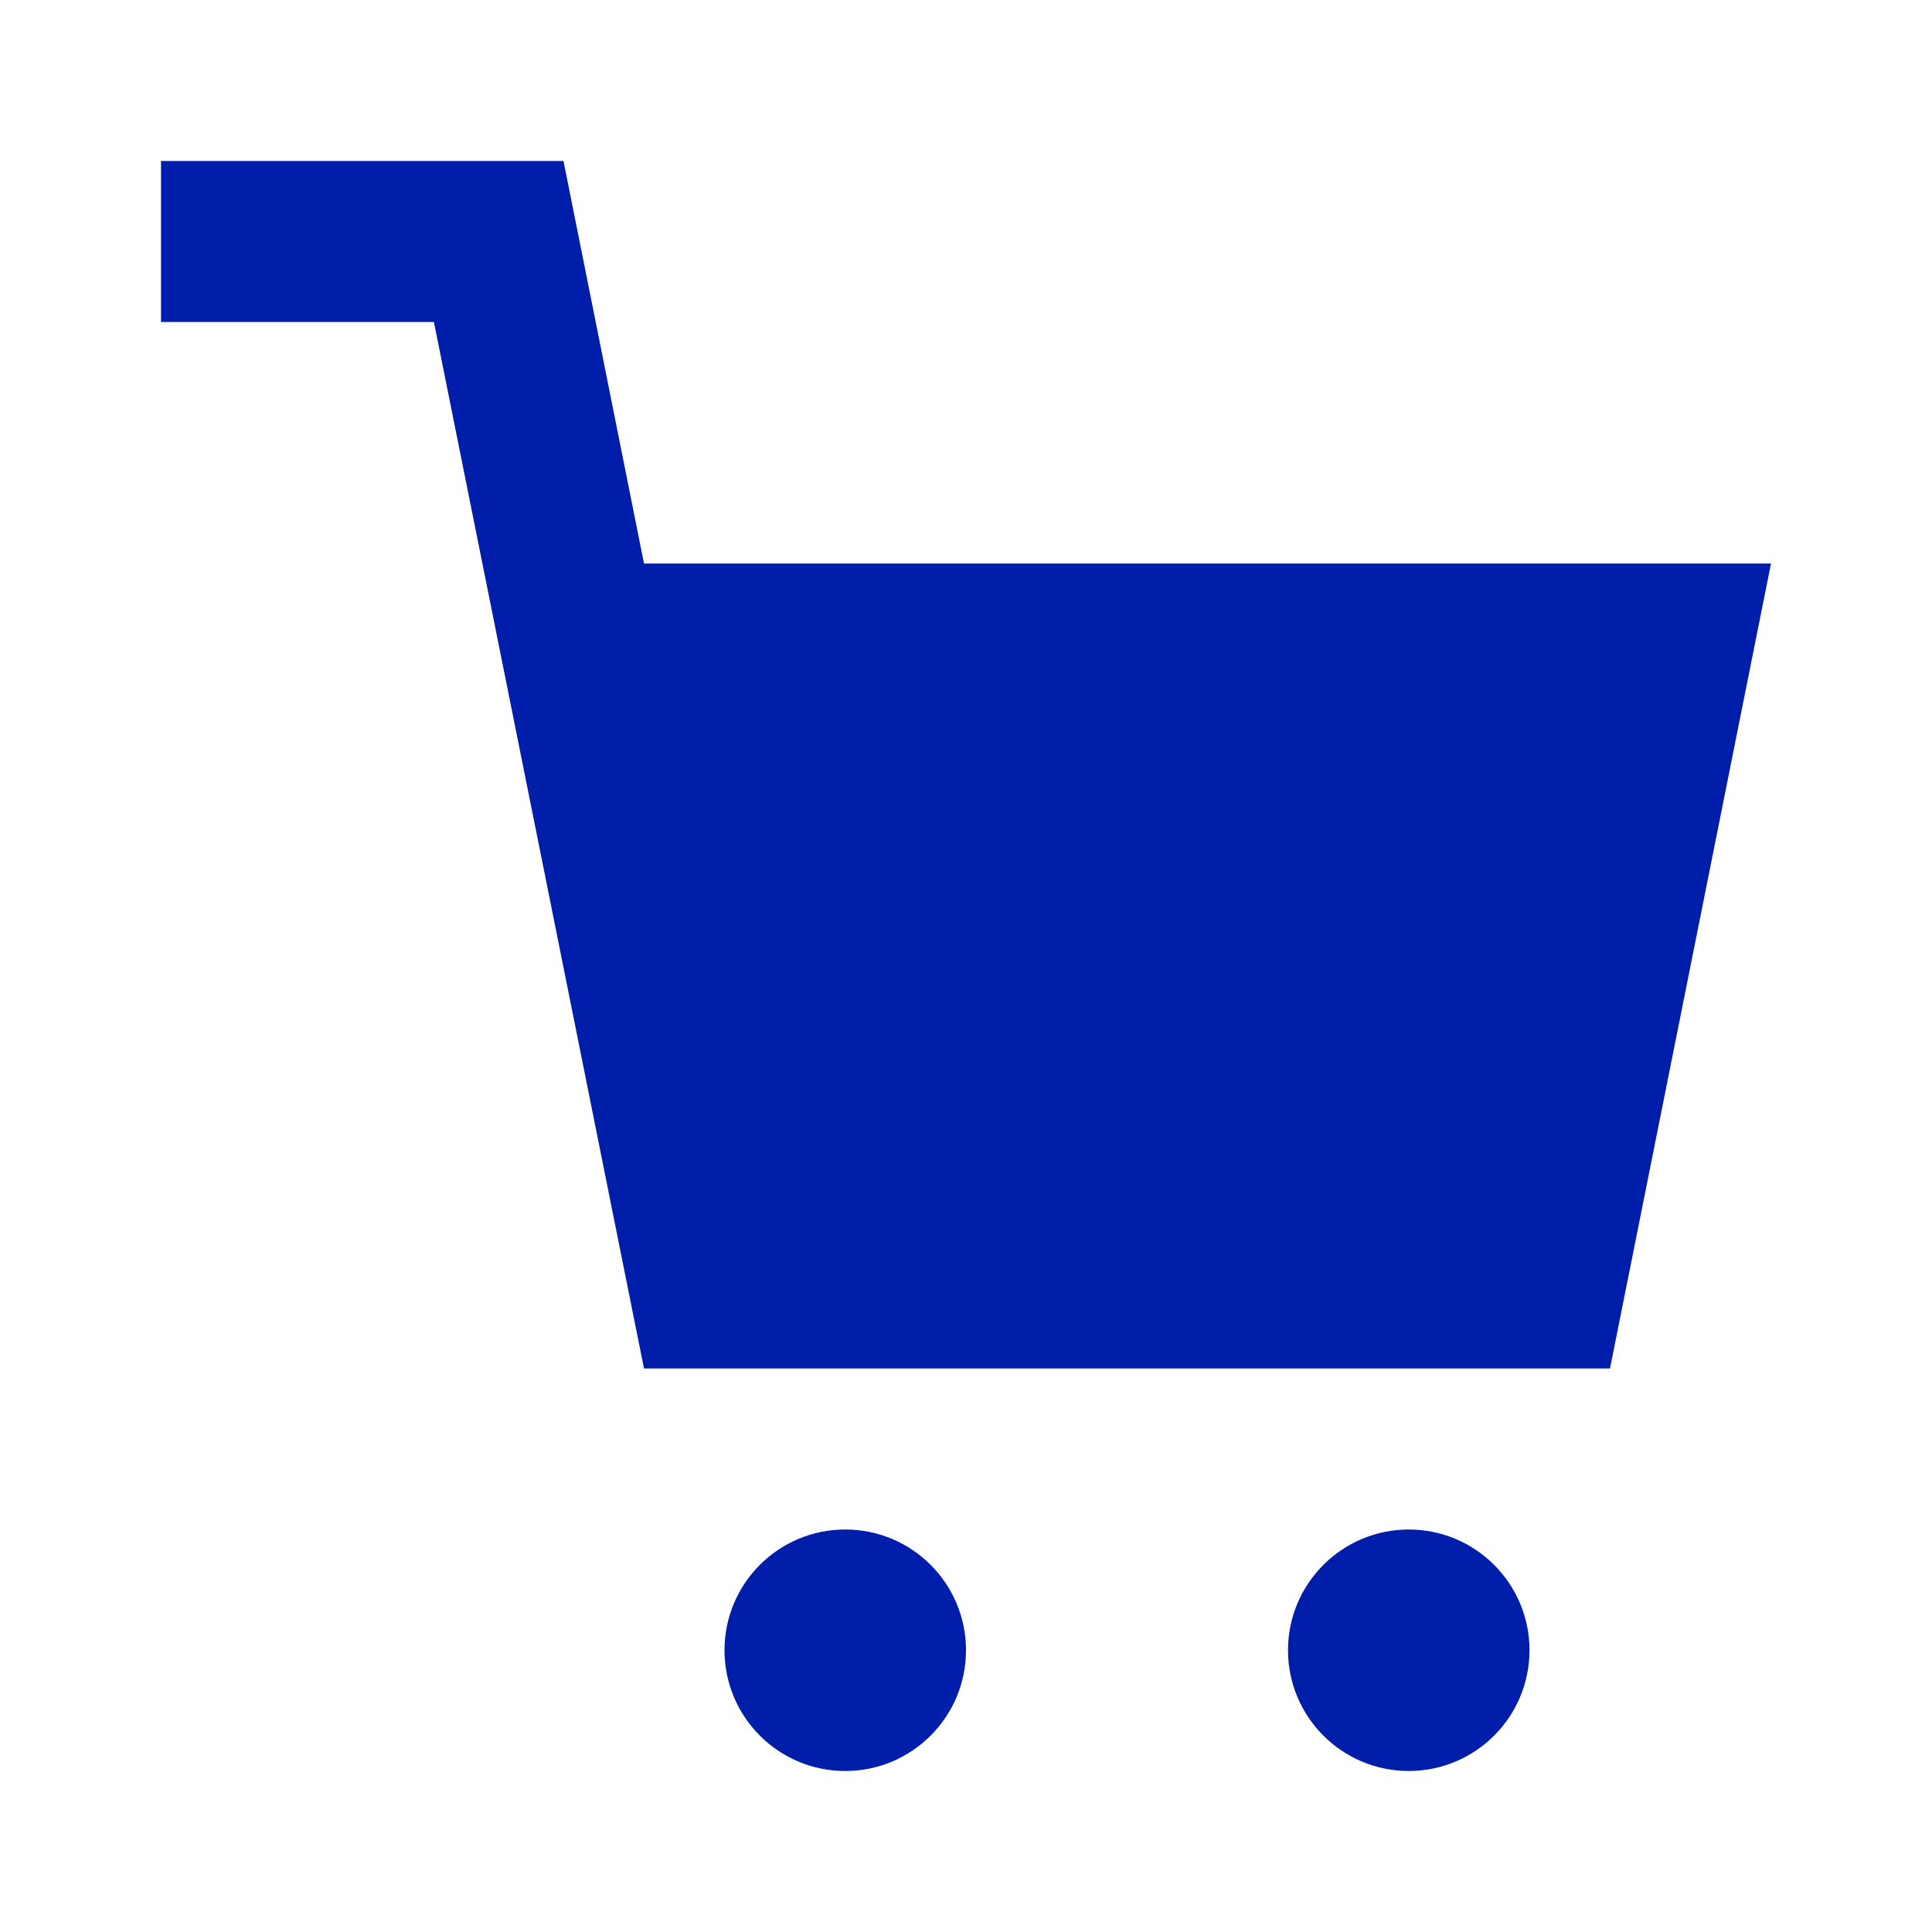 <svg width="27" height="27" viewBox="0 0 27 27" fill="none" xmlns="http://www.w3.org/2000/svg">
<path fill-rule="evenodd" clip-rule="evenodd" d="M9 7.875L7.875 2.25H2.25V4.5H6.064L9 19.125H22.5L24.75 7.875H9Z" fill="#011EAA"/>
<path d="M13.5 23.062C13.5 23.994 12.745 24.75 11.812 24.75C10.88 24.75 10.125 23.994 10.125 23.062C10.125 22.131 10.88 21.375 11.812 21.375C12.745 21.375 13.5 22.131 13.5 23.062ZM21.375 23.062C21.375 23.994 20.619 24.75 19.688 24.75C18.756 24.75 18 23.994 18 23.062C18 22.131 18.756 21.375 19.688 21.375C20.619 21.375 21.375 22.131 21.375 23.062Z" fill="#011EAA"/>
</svg>

